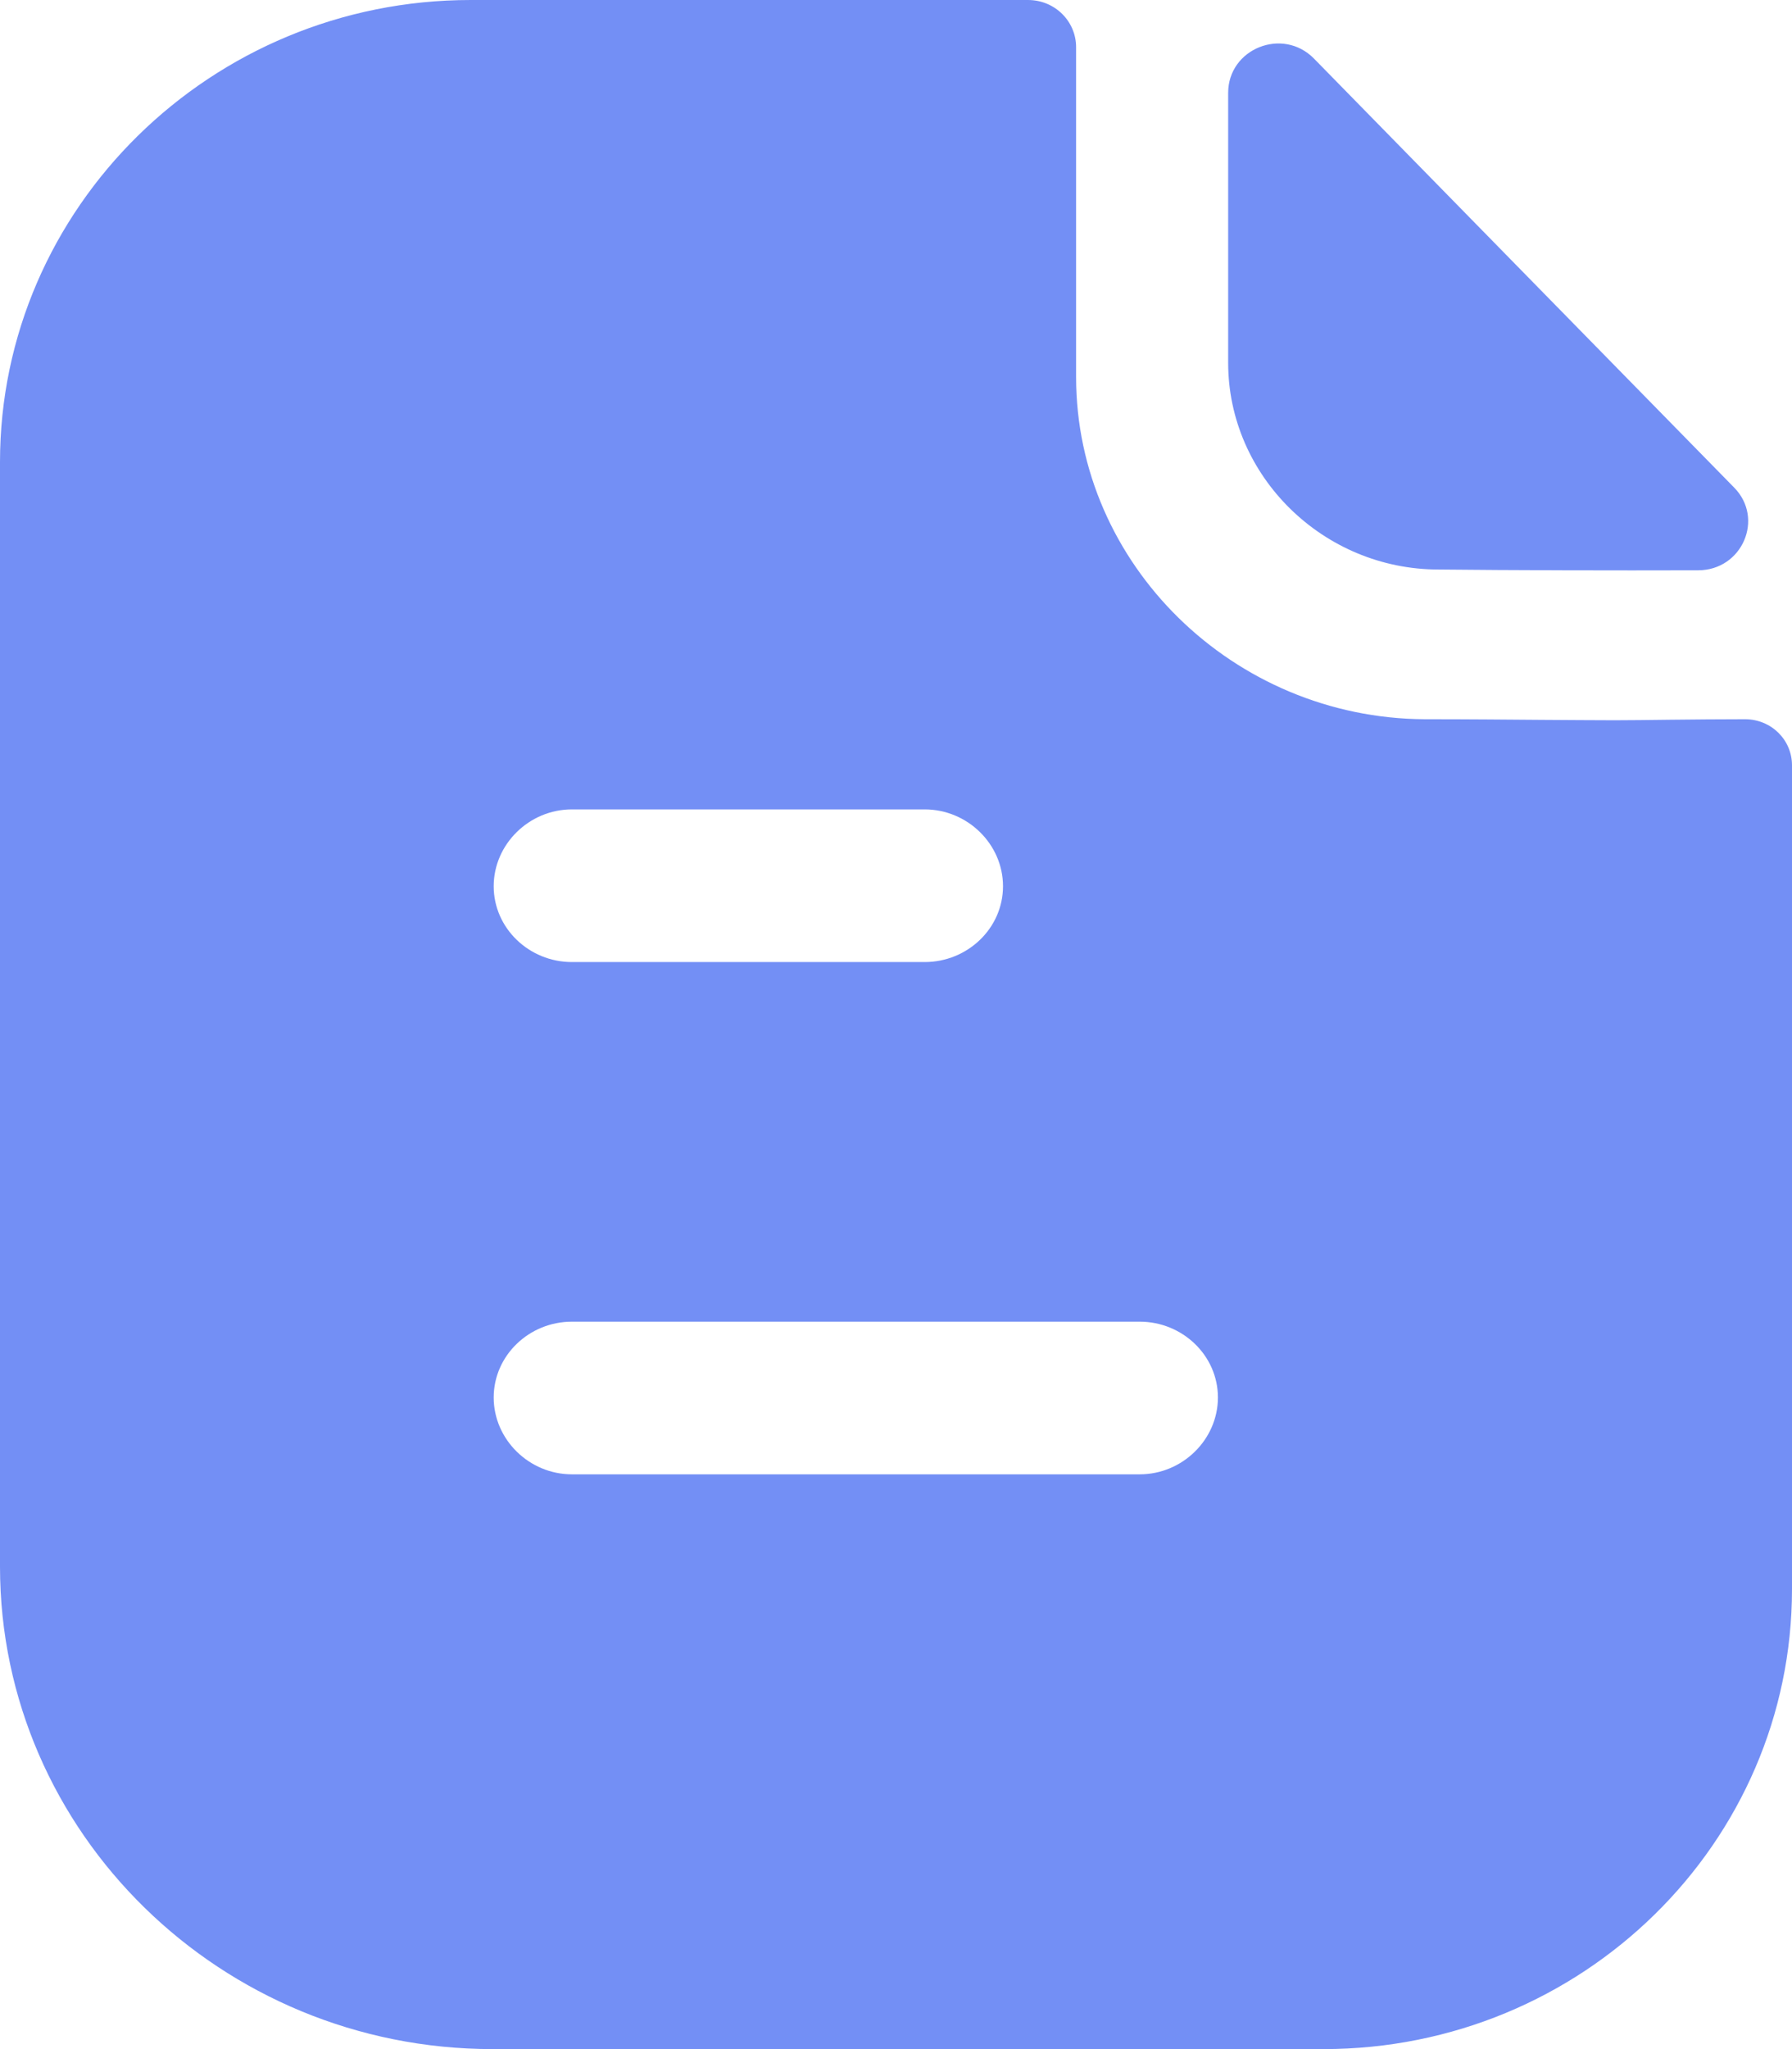 <svg width="14" height="16" viewBox="0 0 14 16" fill="none" xmlns="http://www.w3.org/2000/svg">
<path fill-rule="evenodd" clip-rule="evenodd" d="M4.468 11.512H8.904C9.238 11.512 9.515 11.24 9.515 10.912C9.515 10.584 9.238 10.32 8.904 10.32H4.468C4.134 10.32 3.857 10.584 3.857 10.912C3.857 11.24 4.134 11.512 4.468 11.512ZM7.224 6.32H4.468C4.134 6.32 3.857 6.592 3.857 6.92C3.857 7.248 4.134 7.512 4.468 7.512H7.224C7.559 7.512 7.836 7.248 7.836 6.92C7.836 6.592 7.559 6.32 7.224 6.32ZM13.043 5.62C13.235 5.618 13.444 5.616 13.633 5.616C13.837 5.616 14 5.776 14 5.976V12.408C14 14.392 12.361 16 10.339 16H3.849C1.729 16 0 14.312 0 12.232V3.608C0 1.624 1.647 0 3.677 0H8.031C8.243 0 8.407 0.168 8.407 0.368V2.944C8.407 4.408 9.638 5.608 11.13 5.616C11.478 5.616 11.786 5.619 12.055 5.621C12.264 5.622 12.45 5.624 12.614 5.624C12.73 5.624 12.88 5.622 13.043 5.62ZM13.268 4.453C12.598 4.455 11.808 4.453 11.239 4.447C10.338 4.447 9.595 3.718 9.595 2.833V0.725C9.595 0.38 10.021 0.209 10.265 0.457C10.707 0.908 11.313 1.527 11.917 2.143C12.519 2.757 13.118 3.369 13.548 3.807C13.786 4.049 13.611 4.452 13.268 4.453Z" fill="#738FF5"/>
</svg>
